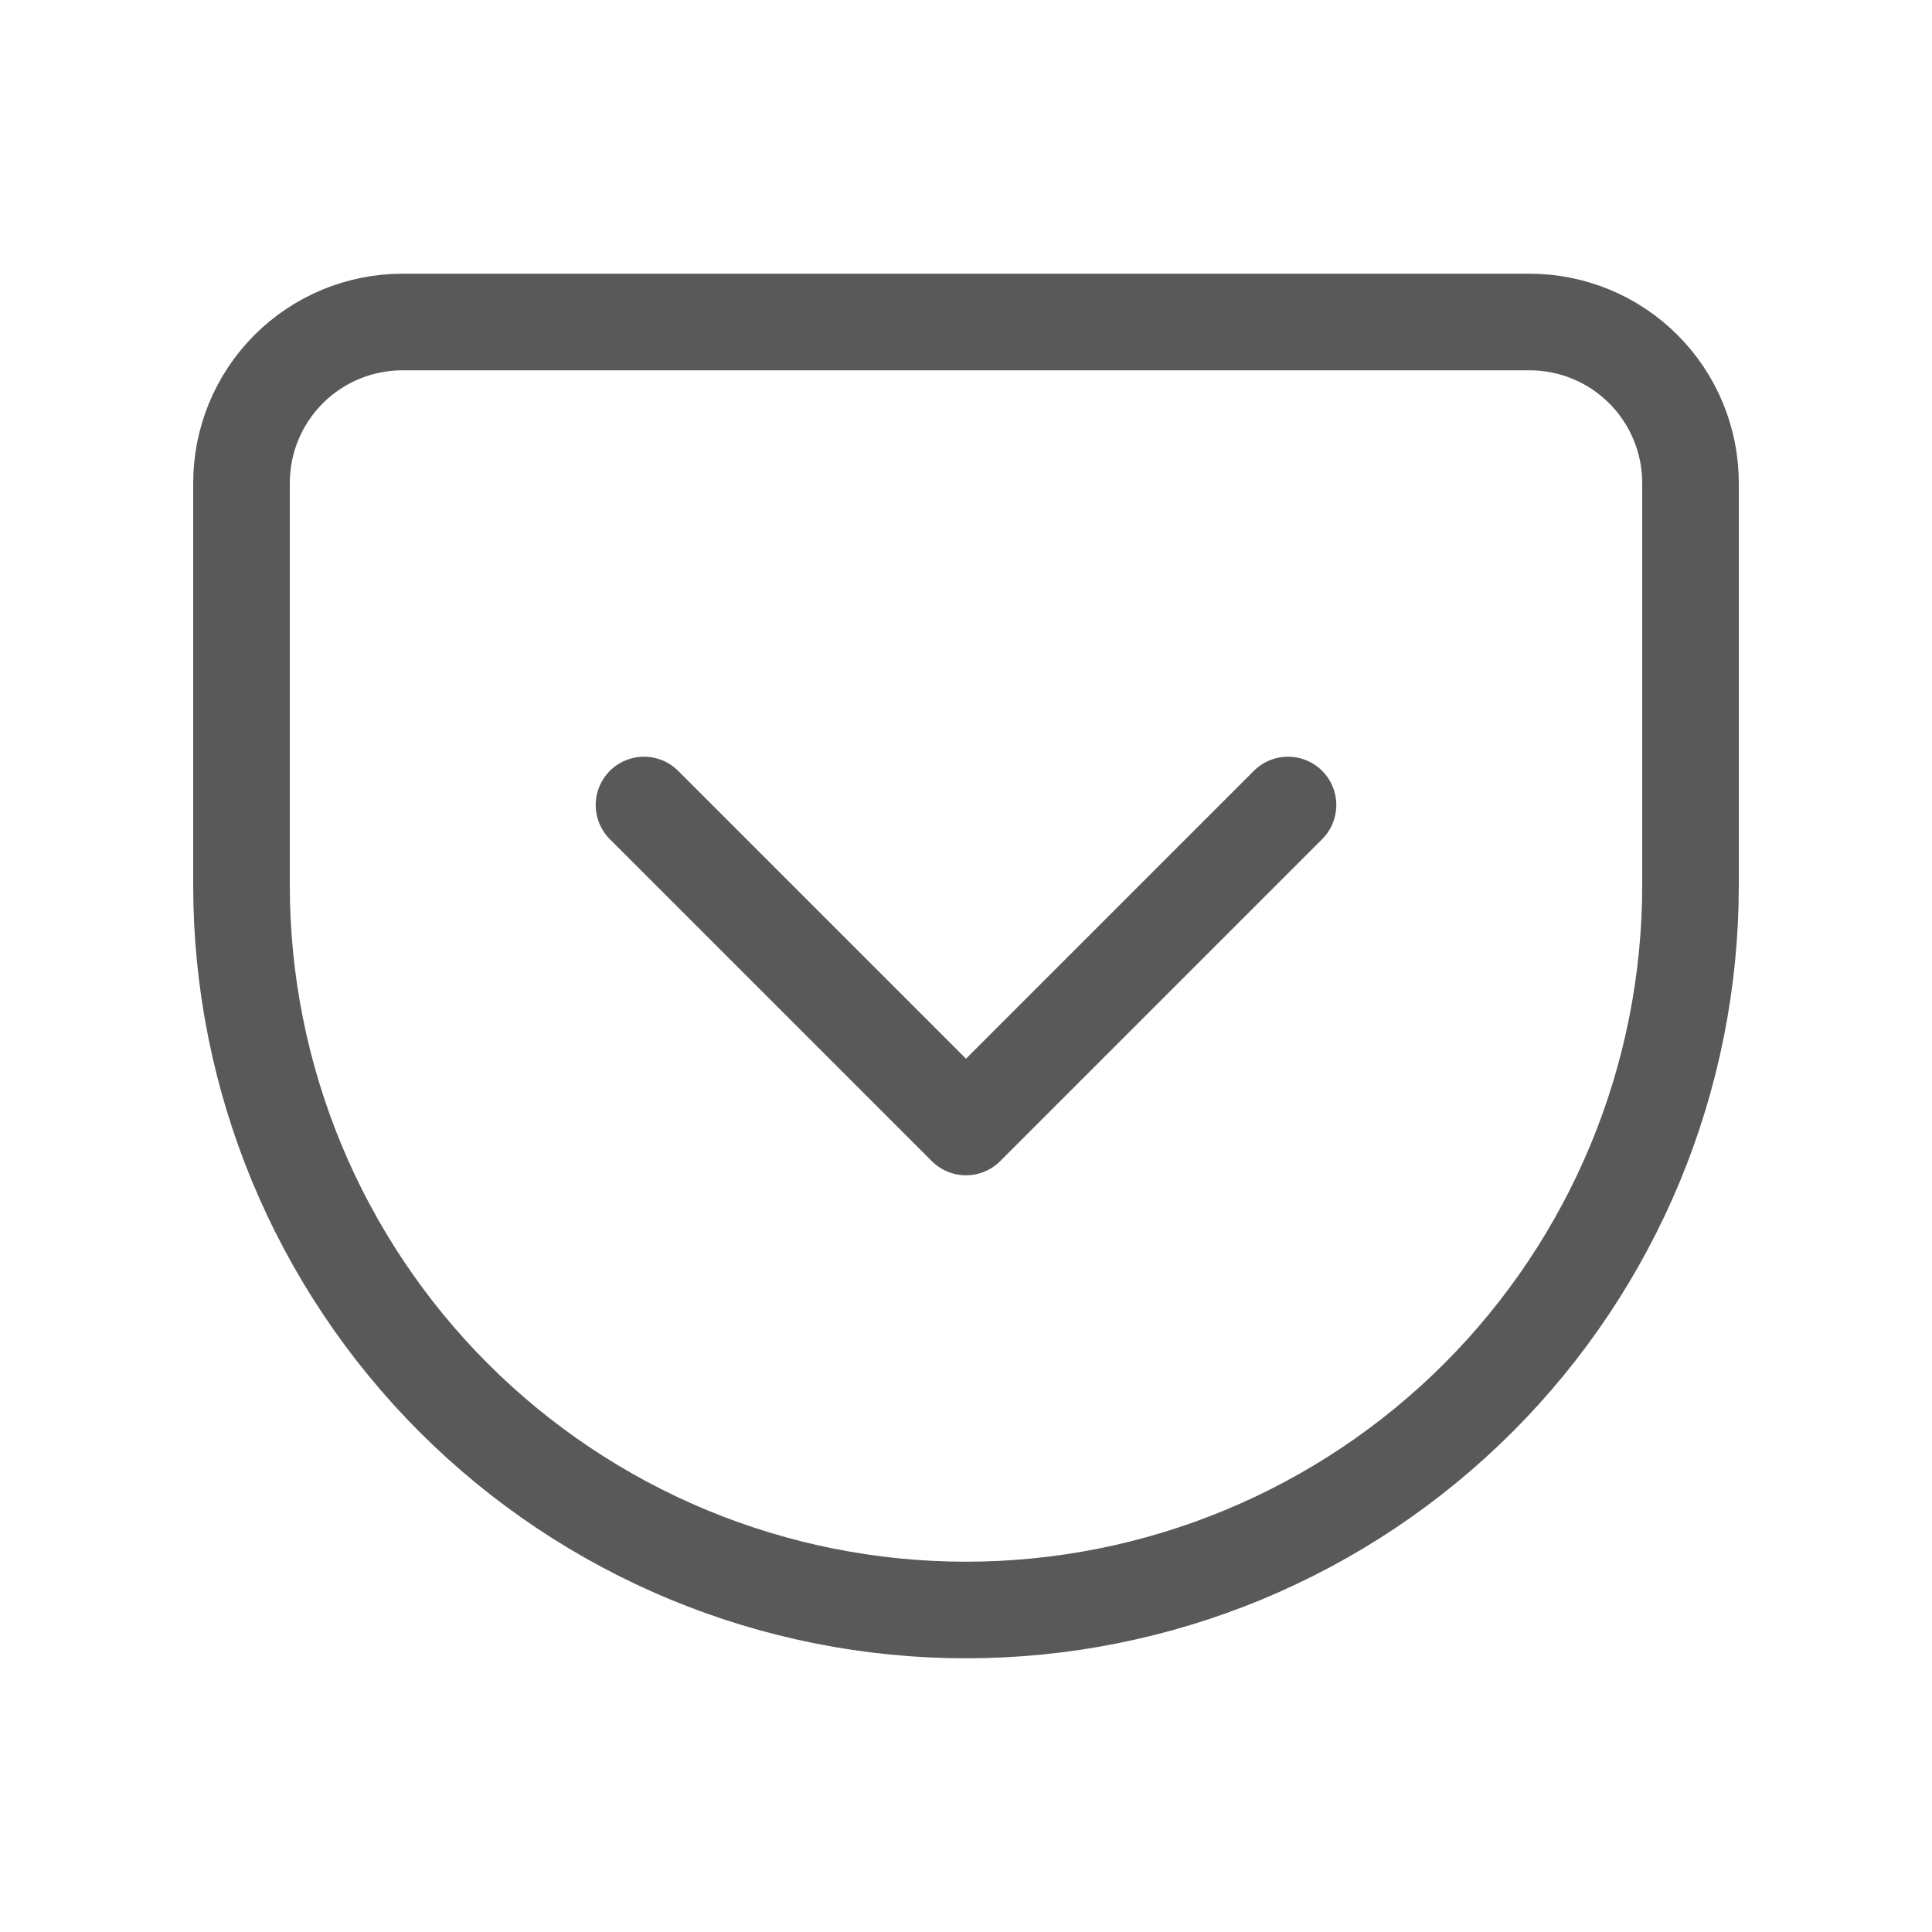 <svg width="30" height="30" viewBox="0 0 30 30" fill="none" xmlns="http://www.w3.org/2000/svg">
<path d="M26.25 7.5V13.75C26.25 15.227 25.959 16.69 25.394 18.055C24.828 19.42 24 20.66 22.955 21.705C21.91 22.75 20.67 23.578 19.305 24.144C17.94 24.709 16.477 25 15 25C13.523 25 12.06 24.709 10.695 24.144C9.33 23.578 8.09 22.75 7.045 21.705C6 20.66 5.172 19.42 4.606 18.055C4.041 16.69 3.75 15.227 3.75 13.75V7.5C3.75 6.837 4.013 6.201 4.482 5.732C4.951 5.263 5.587 5 6.25 5H23.75C24.413 5 25.049 5.263 25.518 5.732C25.987 6.201 26.25 6.837 26.25 7.5Z" stroke="black" stroke-opacity="0.65" stroke-width="1.5" stroke-linecap="round" stroke-linejoin="round"/>
<path d="M10 12.5L15 17.5L20 12.5" stroke="black" stroke-opacity="0.65" stroke-width="1.5" stroke-linecap="round" stroke-linejoin="round"/>
</svg>
